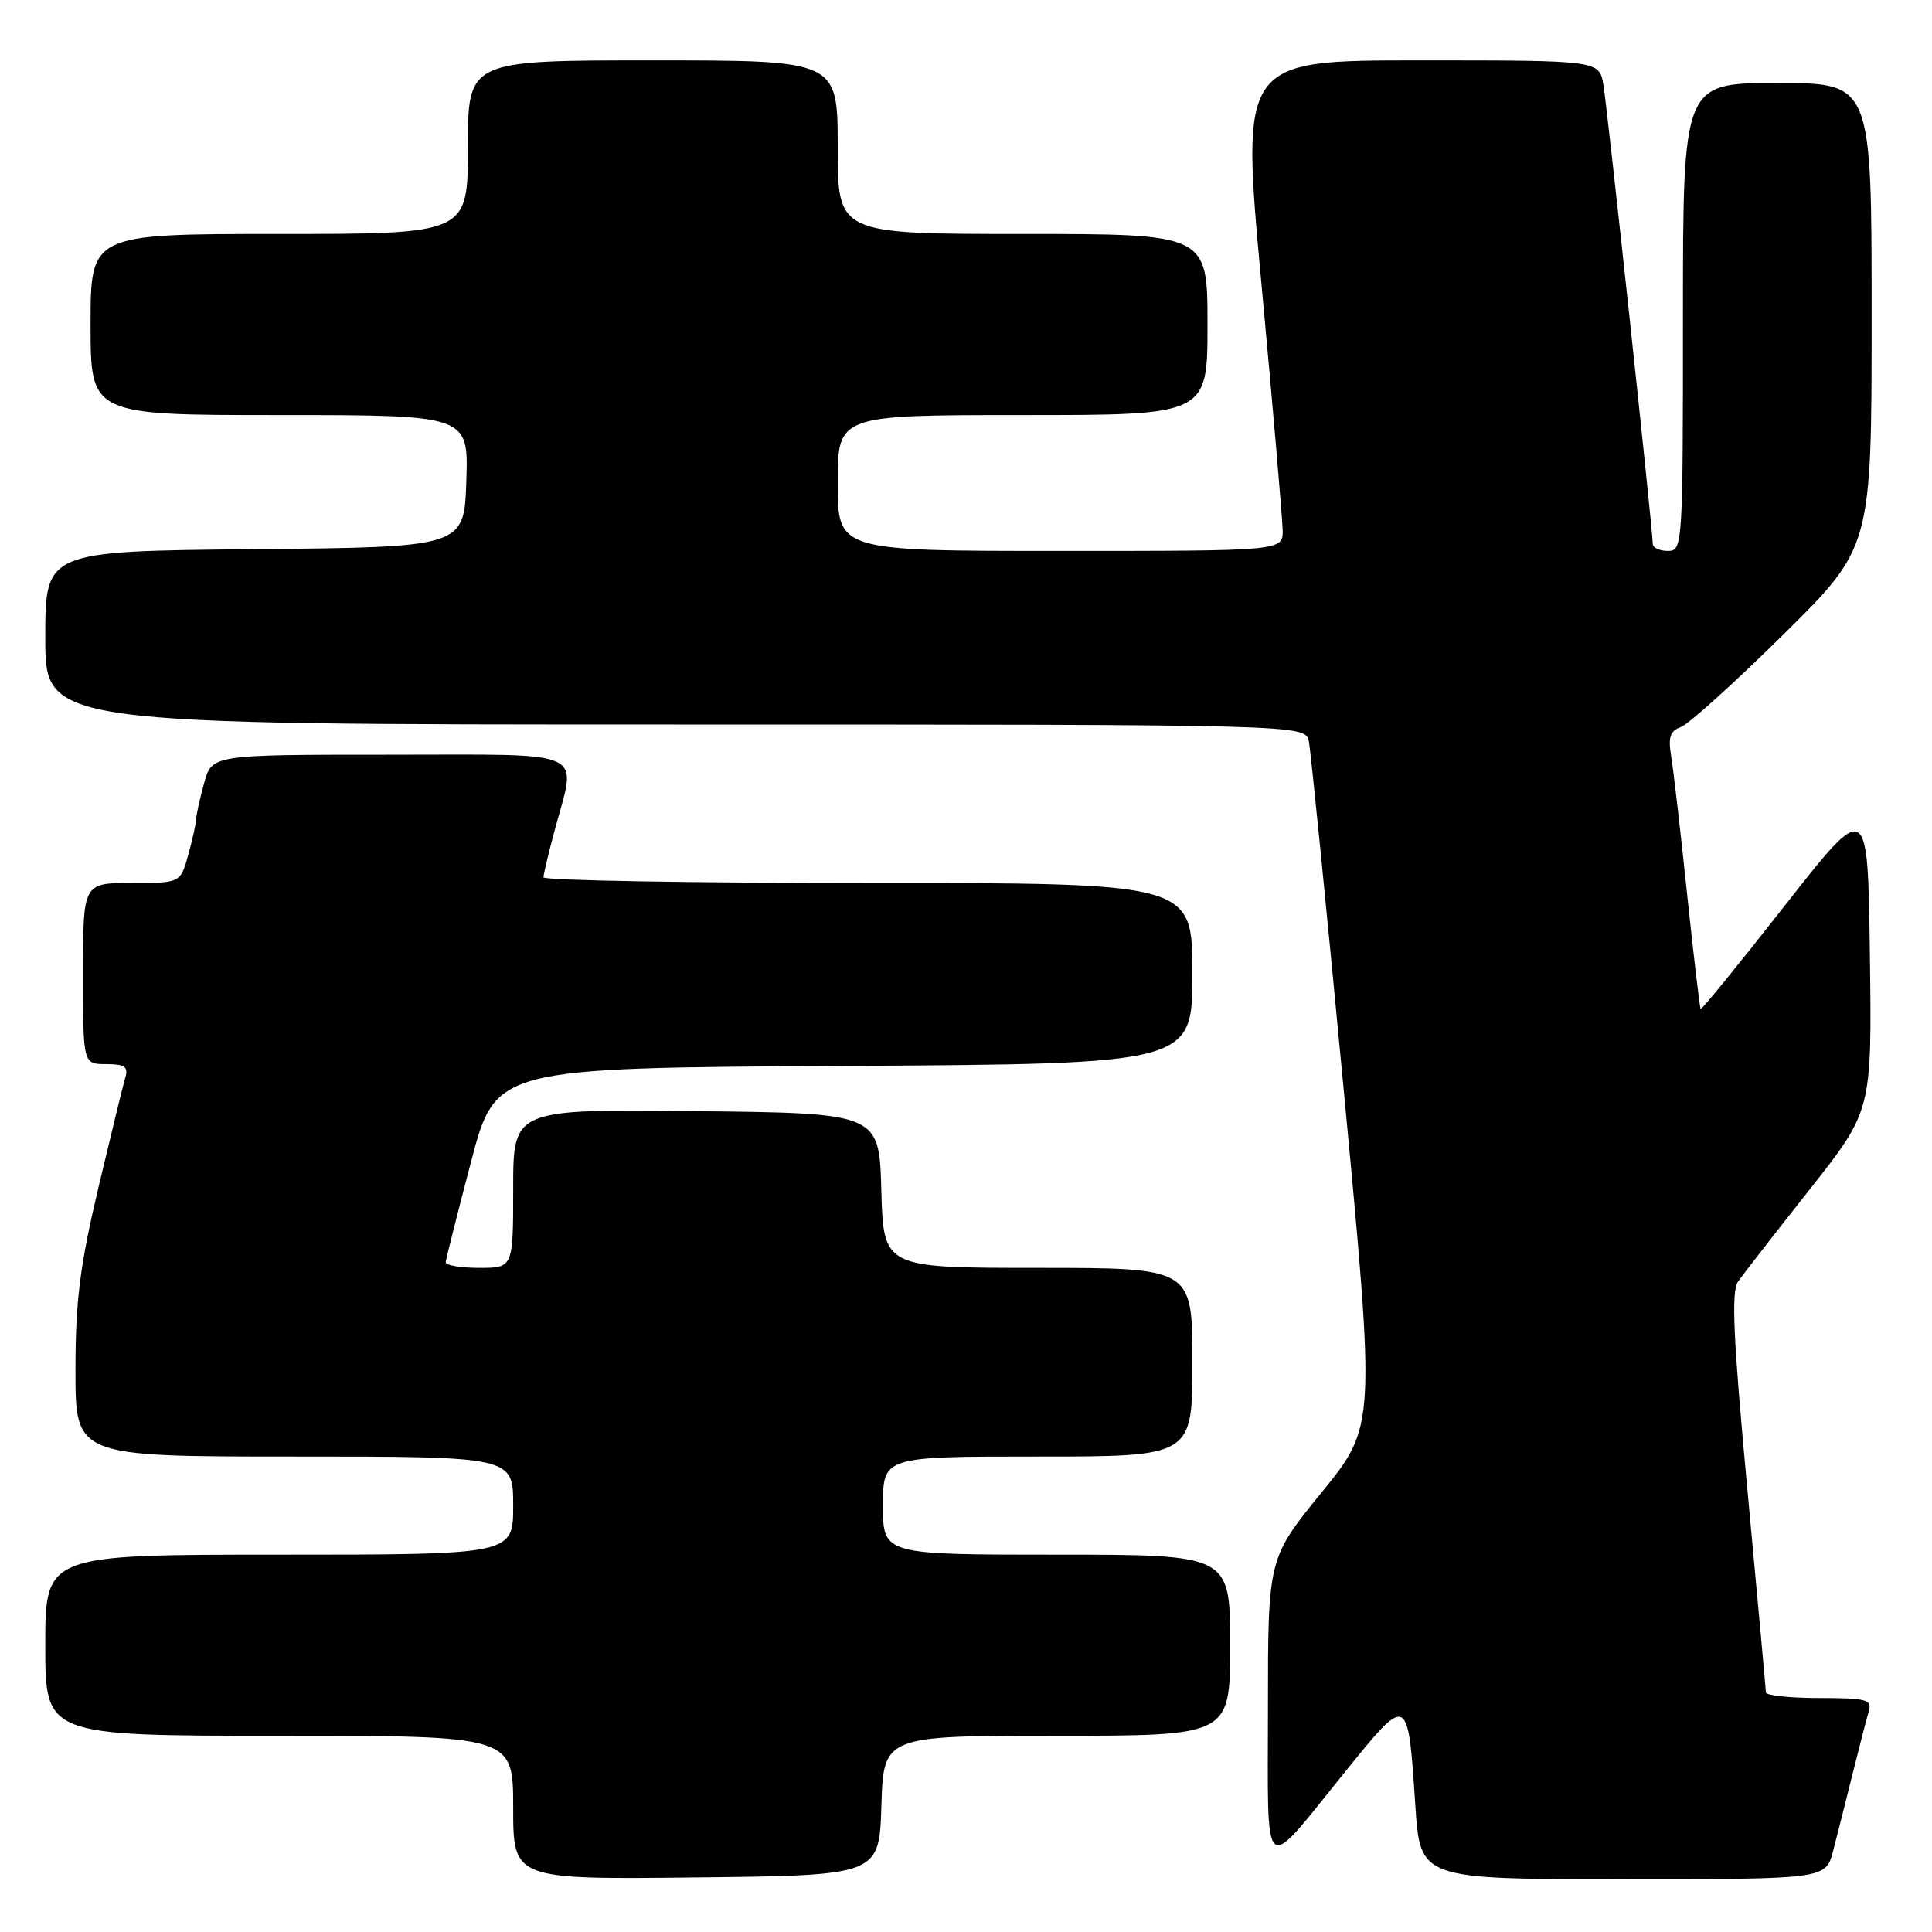 <?xml version="1.0" encoding="UTF-8" standalone="no"?>
<!DOCTYPE svg PUBLIC "-//W3C//DTD SVG 1.1//EN" "http://www.w3.org/Graphics/SVG/1.1/DTD/svg11.dtd" >
<svg xmlns="http://www.w3.org/2000/svg" xmlns:xlink="http://www.w3.org/1999/xlink" version="1.1" viewBox="0 0 256 256">
 <g >
 <path fill="currentColor"
d=" M 116.79 239.25 C 117.08 230.00 117.08 230.00 140.04 230.00 C 163.00 230.00 163.00 230.00 163.00 218.00 C 163.00 206.00 163.00 206.00 140.00 206.00 C 117.00 206.00 117.00 206.00 117.00 199.50 C 117.00 193.00 117.00 193.00 137.50 193.00 C 158.00 193.00 158.00 193.00 158.00 180.50 C 158.00 168.00 158.00 168.00 137.53 168.00 C 117.07 168.00 117.07 168.00 116.78 157.75 C 116.50 147.50 116.50 147.50 92.25 147.23 C 68.00 146.96 68.00 146.96 68.00 157.48 C 68.00 168.00 68.00 168.00 63.50 168.00 C 61.02 168.00 59.03 167.66 59.06 167.25 C 59.09 166.84 60.59 160.88 62.40 154.00 C 65.67 141.50 65.67 141.50 111.84 141.24 C 158.00 140.98 158.00 140.98 158.00 128.99 C 158.00 117.00 158.00 117.00 115.00 117.00 C 91.35 117.00 72.01 116.66 72.01 116.25 C 72.02 115.84 72.69 113.03 73.50 110.00 C 76.42 99.11 78.39 100.00 51.55 100.00 C 28.09 100.00 28.09 100.00 27.05 103.75 C 26.48 105.81 26.01 107.95 26.00 108.50 C 25.99 109.05 25.52 111.19 24.95 113.25 C 23.91 117.00 23.91 117.00 17.45 117.00 C 11.00 117.00 11.00 117.00 11.00 129.00 C 11.00 141.00 11.00 141.00 14.07 141.00 C 16.52 141.00 17.03 141.35 16.61 142.75 C 16.32 143.71 14.72 150.29 13.04 157.36 C 10.58 167.75 10.00 172.40 10.00 181.61 C 10.00 193.00 10.00 193.00 39.00 193.00 C 68.00 193.00 68.00 193.00 68.00 199.50 C 68.00 206.00 68.00 206.00 37.00 206.00 C 6.00 206.00 6.00 206.00 6.00 218.00 C 6.00 230.00 6.00 230.00 37.00 230.00 C 68.00 230.00 68.00 230.00 68.00 239.52 C 68.00 249.04 68.00 249.04 92.25 248.77 C 116.50 248.50 116.50 248.50 116.79 239.25 Z  M 242.90 245.25 C 243.44 243.19 244.60 238.57 245.49 235.00 C 246.38 231.43 247.34 227.71 247.62 226.75 C 248.08 225.20 247.33 225.00 241.07 225.00 C 237.18 225.00 233.99 224.66 233.99 224.25 C 233.98 223.84 232.88 211.80 231.55 197.50 C 229.65 177.15 229.38 171.13 230.31 169.80 C 230.96 168.87 235.22 163.39 239.77 157.64 C 248.04 147.17 248.04 147.17 247.77 126.57 C 247.50 105.97 247.50 105.97 236.54 119.94 C 230.52 127.63 225.48 133.81 225.35 133.69 C 225.23 133.56 224.42 126.72 223.55 118.48 C 222.69 110.24 221.74 102.03 221.44 100.24 C 221.02 97.69 221.30 96.84 222.70 96.35 C 223.69 96.01 229.79 90.51 236.25 84.13 C 248.00 72.53 248.00 72.53 248.00 41.77 C 248.00 11.00 248.00 11.00 235.50 11.00 C 223.00 11.00 223.00 11.00 223.00 42.00 C 223.00 72.33 222.96 73.00 221.00 73.00 C 219.90 73.00 219.00 72.58 219.00 72.06 C 219.00 70.23 213.00 14.46 212.46 11.25 C 211.91 8.00 211.91 8.00 188.16 8.00 C 164.41 8.00 164.41 8.00 167.16 37.75 C 168.68 54.11 169.93 68.74 169.96 70.25 C 170.00 73.00 170.00 73.00 140.50 73.00 C 111.00 73.00 111.00 73.00 111.00 64.00 C 111.00 55.00 111.00 55.00 135.50 55.00 C 160.00 55.00 160.00 55.00 160.00 43.00 C 160.00 31.00 160.00 31.00 135.50 31.00 C 111.00 31.00 111.00 31.00 111.00 19.50 C 111.00 8.00 111.00 8.00 86.50 8.00 C 62.00 8.00 62.00 8.00 62.00 19.50 C 62.00 31.00 62.00 31.00 37.00 31.00 C 12.00 31.00 12.00 31.00 12.00 43.00 C 12.00 55.00 12.00 55.00 37.04 55.00 C 62.08 55.00 62.08 55.00 61.79 63.75 C 61.50 72.50 61.50 72.50 33.75 72.77 C 6.00 73.03 6.00 73.03 6.00 84.52 C 6.00 96.00 6.00 96.00 89.48 96.00 C 172.96 96.00 172.96 96.00 173.43 98.25 C 173.68 99.49 175.78 120.41 178.08 144.73 C 182.27 188.97 182.27 188.97 175.14 197.73 C 168.01 206.50 168.01 206.50 168.01 226.37 C 168.00 249.29 167.10 248.55 178.19 234.83 C 186.62 224.41 186.55 224.37 187.54 239.25 C 188.19 249.00 188.19 249.00 215.05 249.00 C 241.92 249.00 241.92 249.00 242.90 245.25 Z "/>
</g>
</svg>